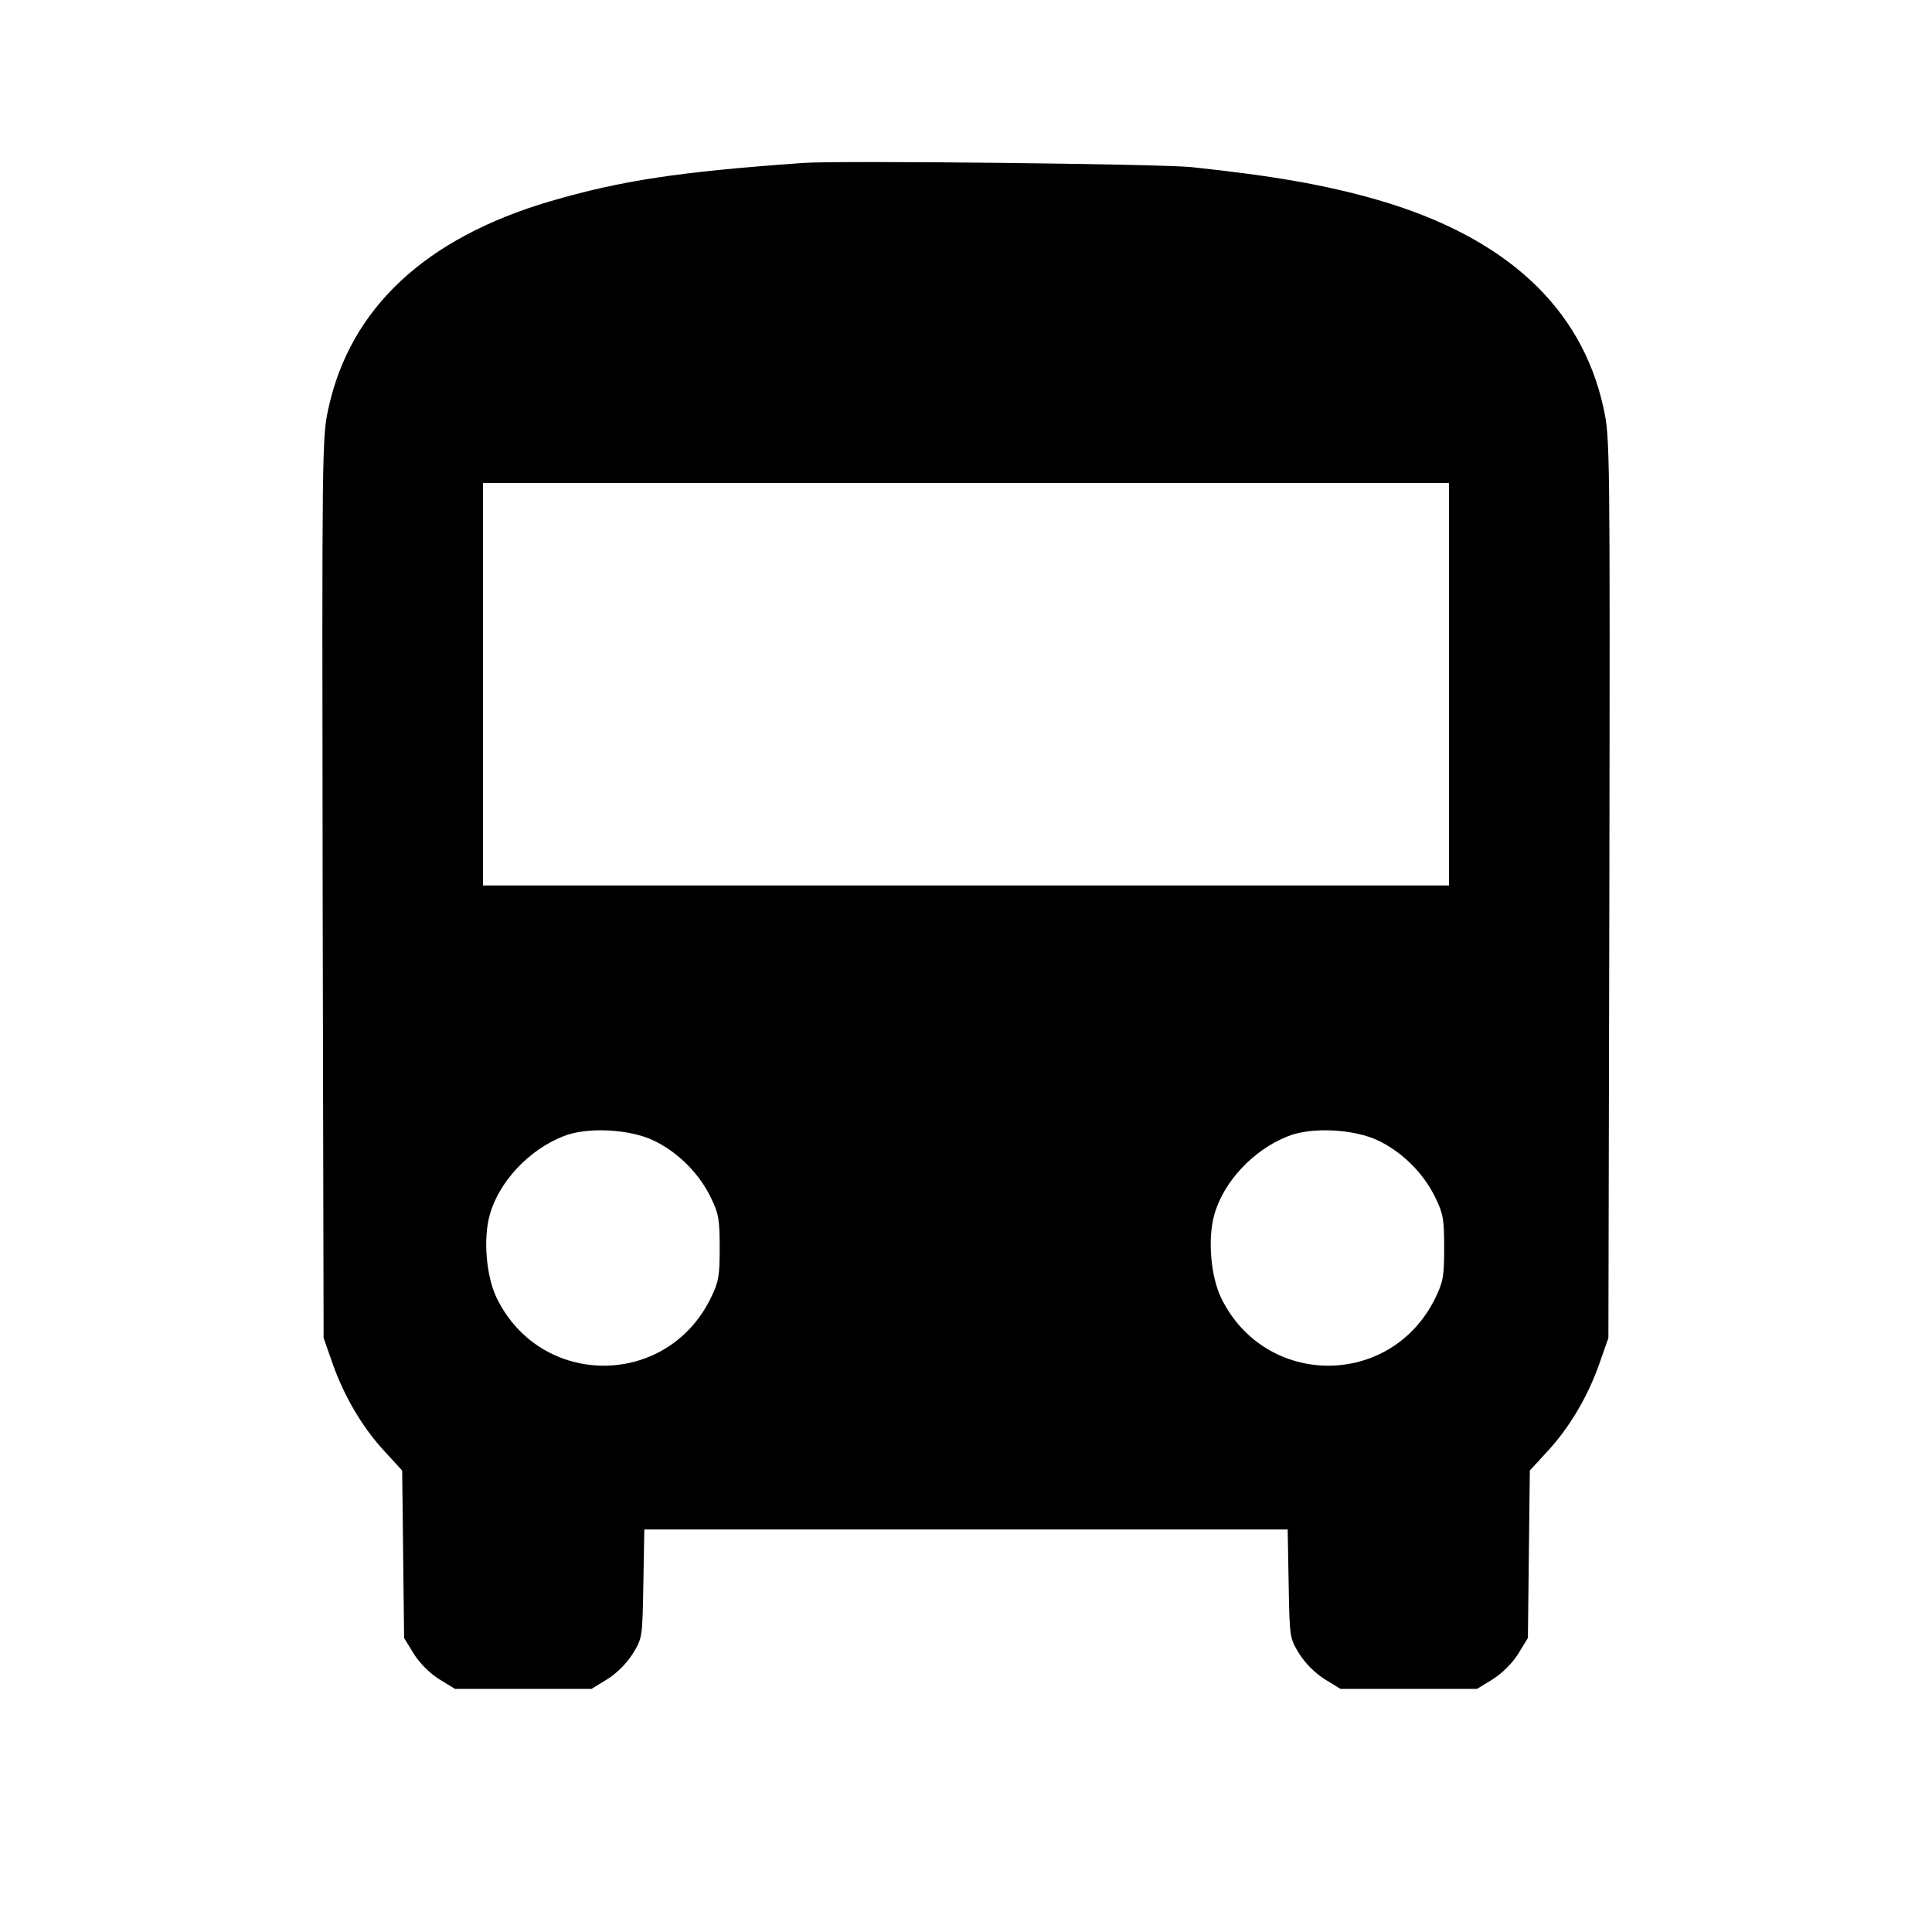 <?xml version="1.0" standalone="no"?>
<!DOCTYPE svg PUBLIC "-//W3C//DTD SVG 20010904//EN"
 "http://www.w3.org/TR/2001/REC-SVG-20010904/DTD/svg10.dtd">
<svg version="1.0" xmlns="http://www.w3.org/2000/svg"
 width="600pt" height="600pt" viewBox="0 0 600 600"
 preserveAspectRatio="xMidYMid meet">
<g transform="translate(0,600) scale(0.1,-0.1)"
fill="#000000" stroke="none">
<path d="M2495 5494 c-393 -28 -566 -55 -786 -119 -388 -114 -621 -332 -689
-643 -20 -91 -20 -120 -18 -1490 l3 -1397 28 -80 c36 -102 93 -199 162 -273
l54 -59 3 -260 3 -260 30 -49 c19 -30 49 -60 79 -79 l49 -30 212 0 212 0 49
30 c30 19 60 49 79 79 30 49 30 50 33 218 l3 168 999 0 999 0 3 -168 c3 -168
3 -169 33 -218 19 -30 49 -60 79 -79 l49 -30 212 0 212 0 49 30 c30 19 60 49
79 79 l30 49 3 260 3 260 54 59 c69 74 126 171 162 273 l28 80 3 1397 c2 1371
2 1399 -18 1490 -68 314 -305 532 -701 647 -163 47 -325 75 -579 102 -98 10
-1093 21 -1205 13z m2005 -1619 l0 -625 -1500 0 -1500 0 0 625 0 625 1500 0
1500 0 0 -625z m-2468 -1418 c74 -36 139 -101 175 -175 25 -51 28 -68 28 -157
0 -89 -3 -106 -28 -157 -137 -279 -527 -279 -664 0 -33 67 -43 185 -22 259 28
102 121 202 228 244 73 30 208 23 283 -14z m2250 0 c74 -36 139 -101 175 -175
25 -51 28 -68 28 -157 0 -89 -3 -106 -28 -157 -137 -279 -527 -279 -664 0 -33
67 -43 185 -22 259 28 102 121 202 228 244 73 30 208 23 283 -14z"/>
</g>
</svg>
